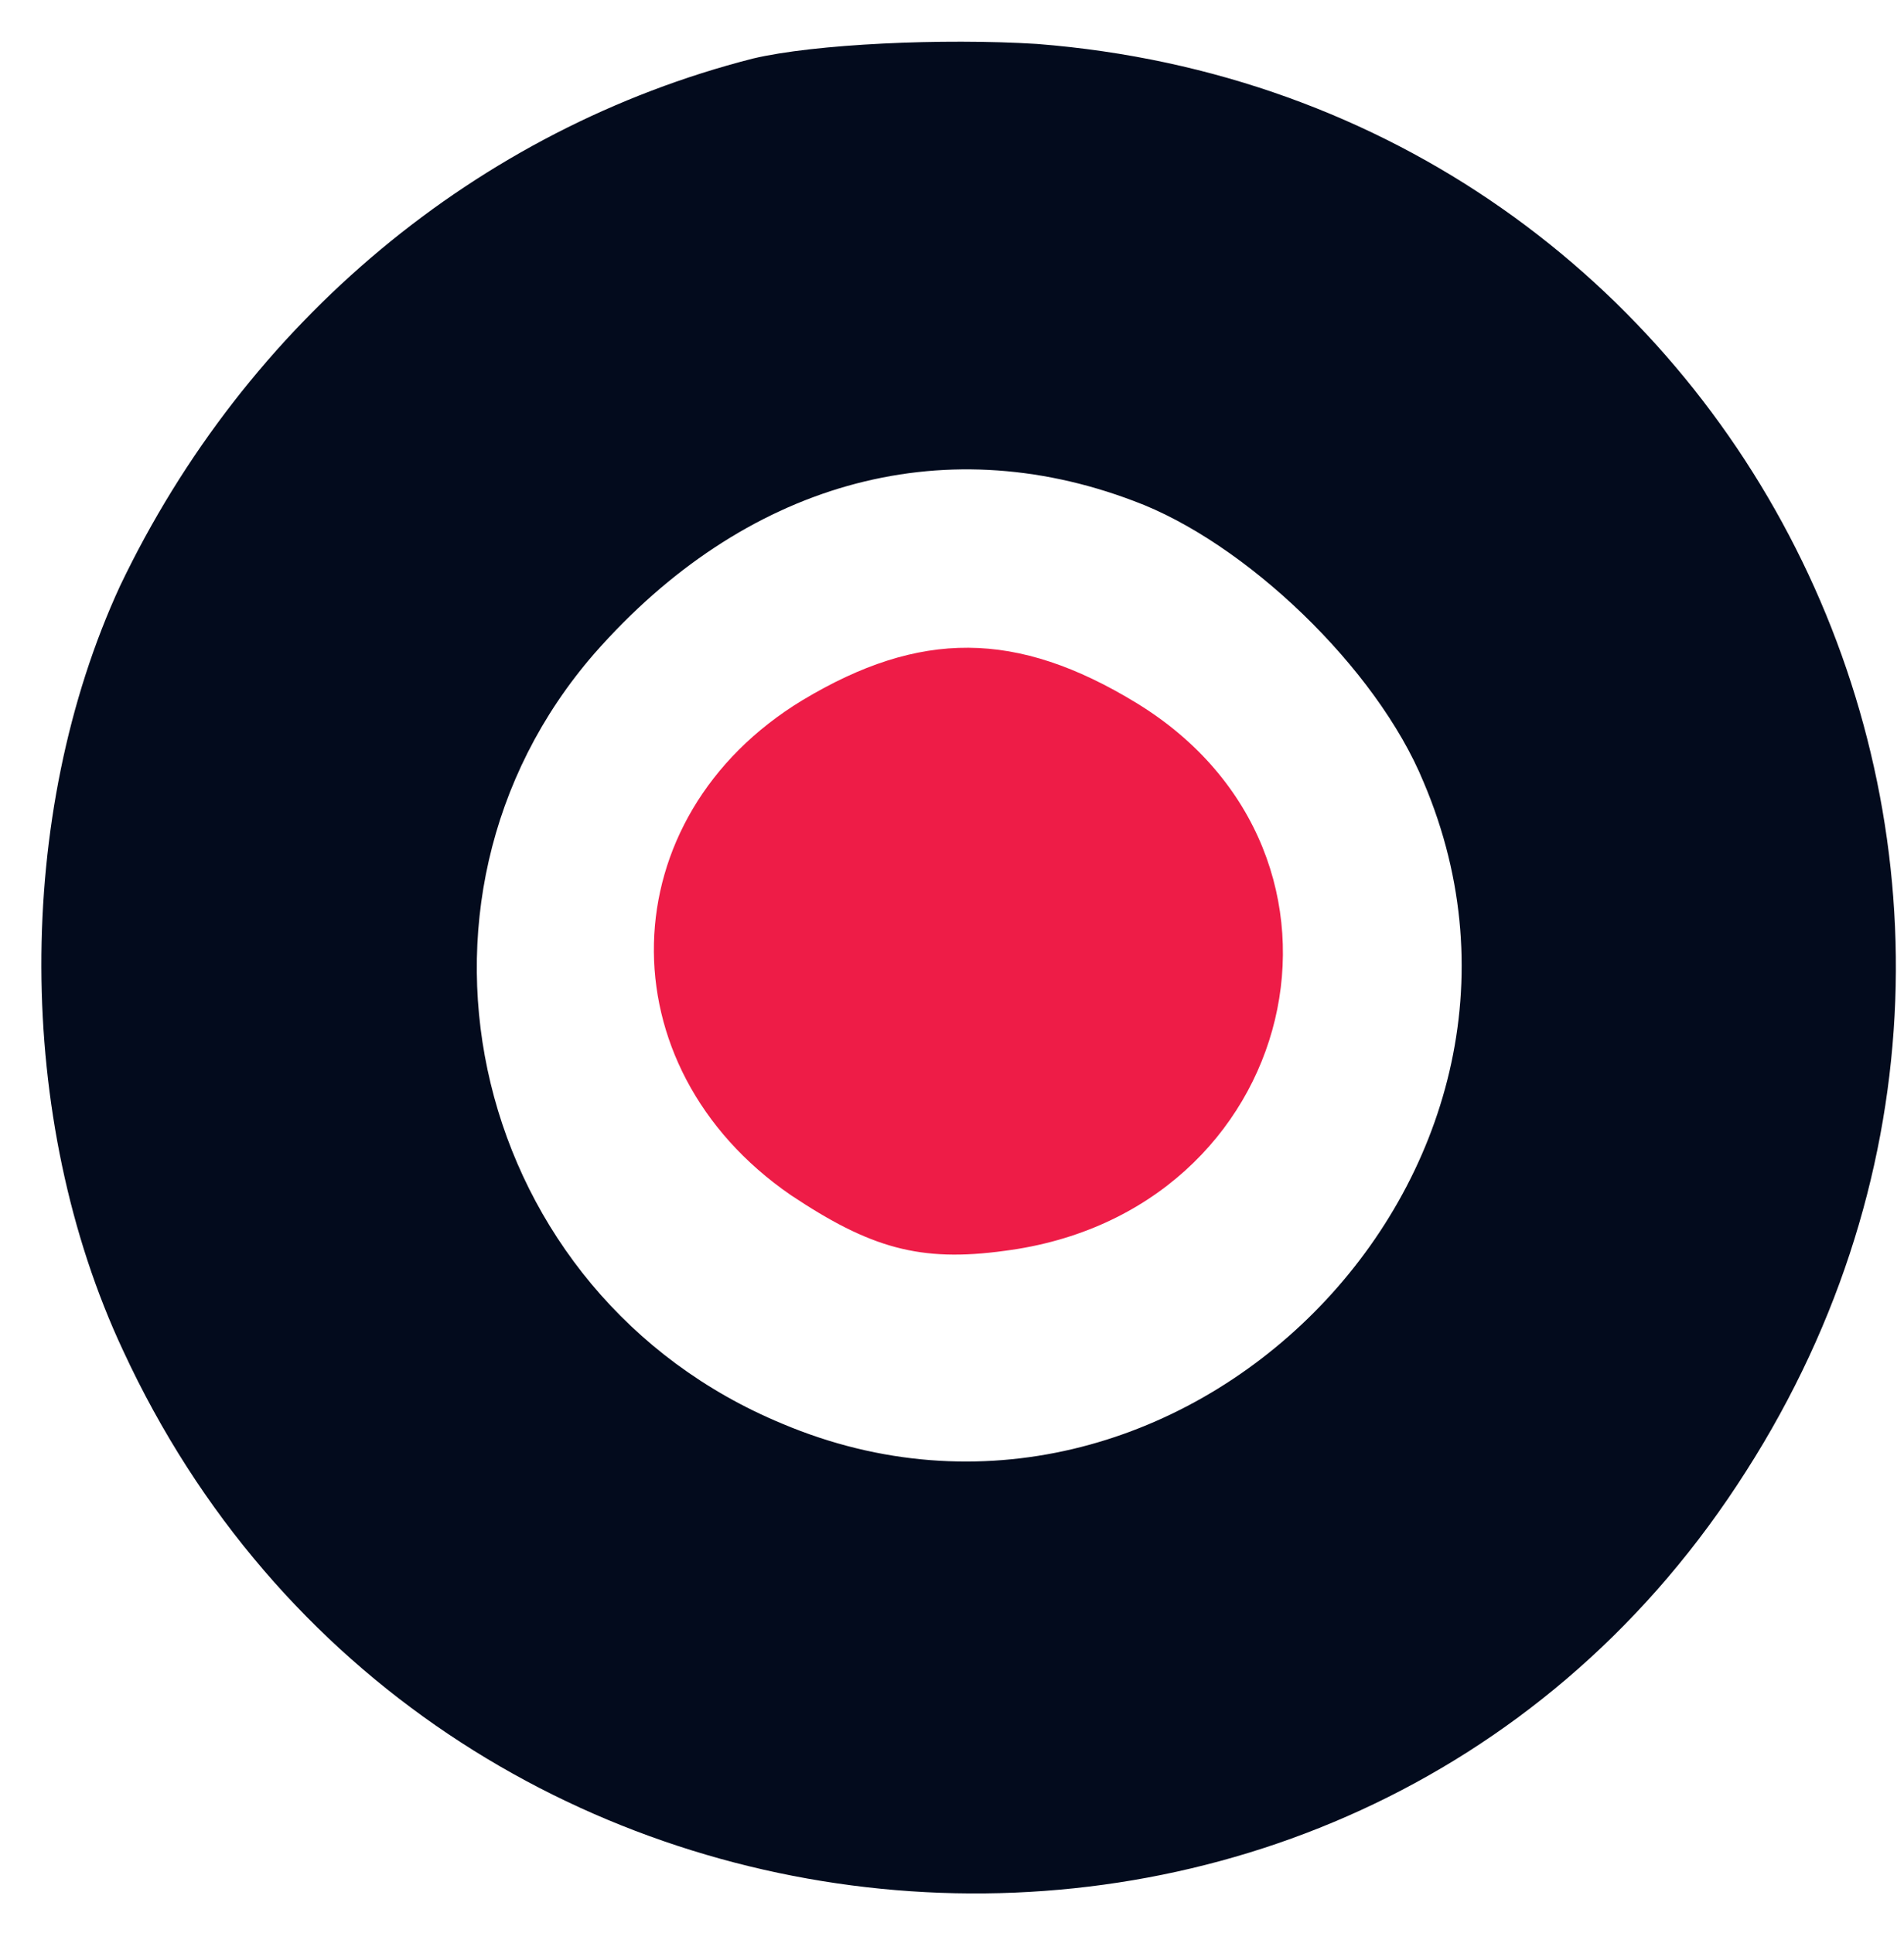 <svg version="1.0" xmlns="http://www.w3.org/2000/svg" width="65pt" height="66pt" viewBox="0 0 65 66" preserveAspectRatio="xMidYMid meet"><g transform="translate(0,66) scale(0.1,-0.1)" fill="#030b1d" stroke="none"><path d="M257 640 c-94 -24 -173 -90 -216 -180 -36 -78 -36 -182 1 -261 104 -225 416 -251 551 -46 135 204 4 473 -239 492 -32 2 -76 0 -97 -5z m130 -151 c38 -14 83 -57 99 -96 57 -134 -84 -276 -219 -219 -106 44 -138 178 -64 263 51 58 118 77 184 52z"/><path fill="#ee1c47" d="M274 421 c-66 -40 -68 -125 -4 -169 27 -18 44 -23 73 -19 101 13 130 135 45 187 -41 25 -74 25 -114 1z"/></g></svg>